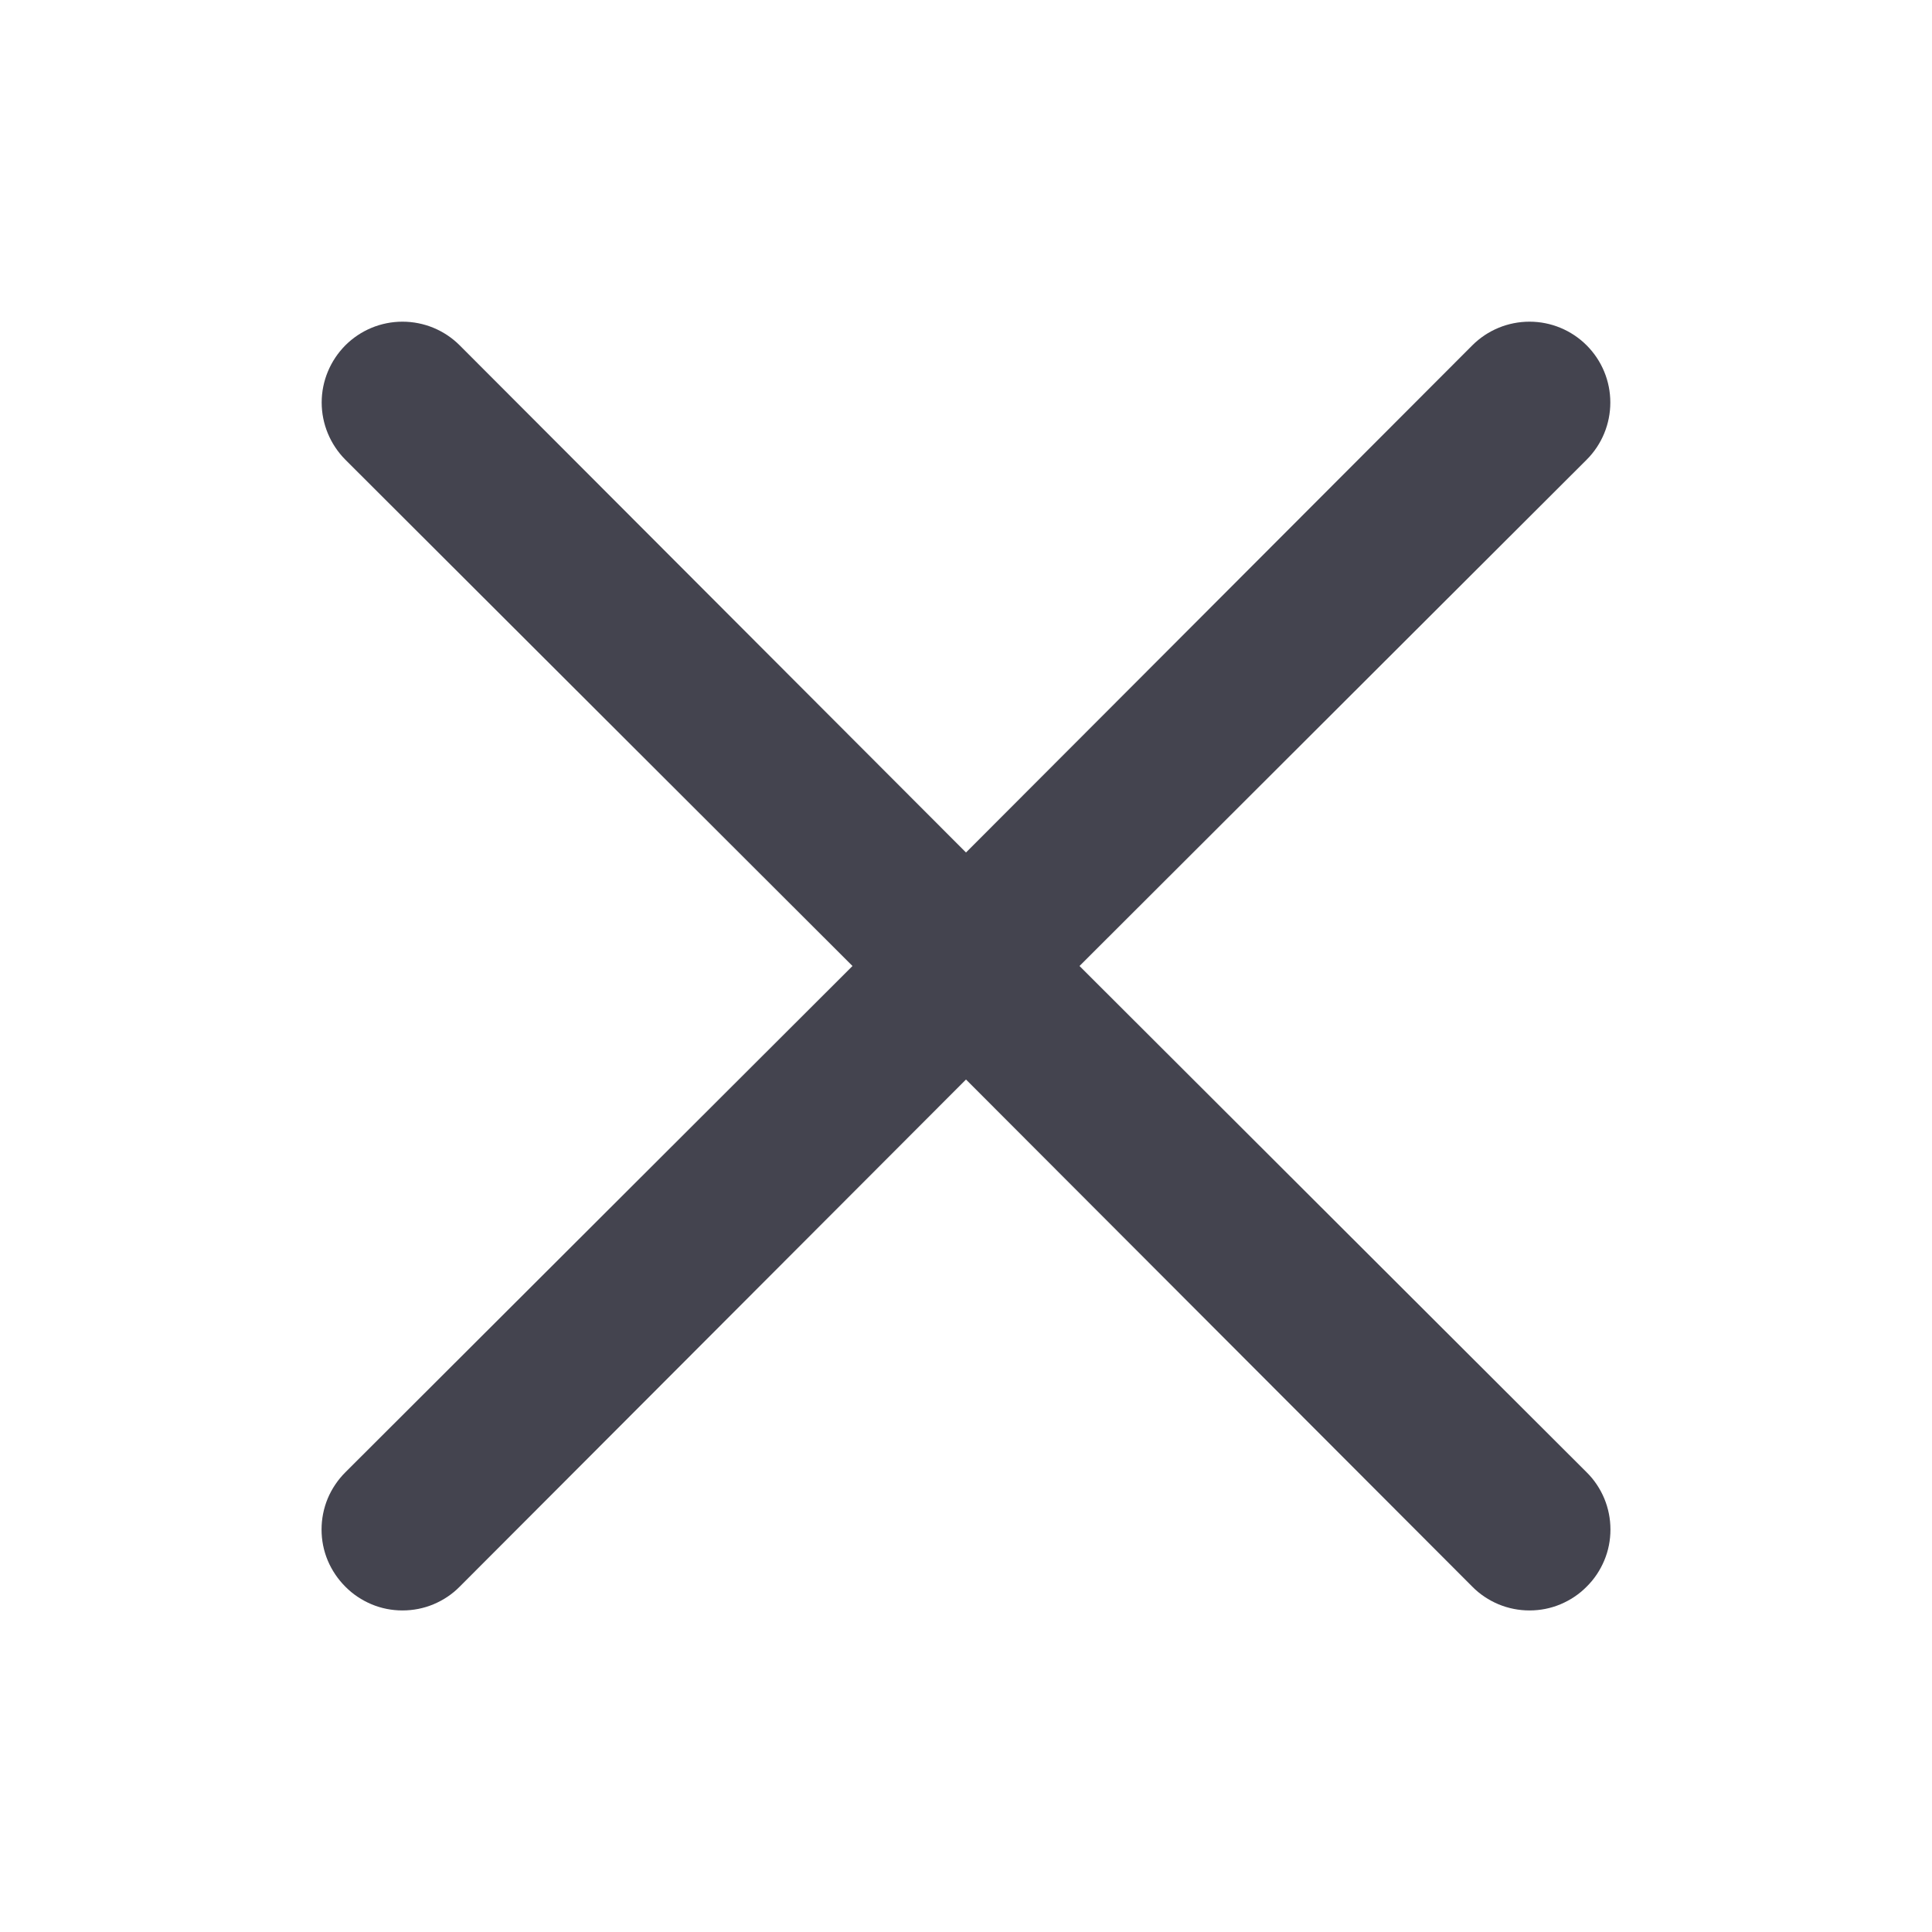 <svg width="16" height="16" viewBox="0 0 16 16" fill="none" xmlns="http://www.w3.org/2000/svg">
<g id="Close / 24 / Outline">
<path id="Vector" d="M8.94 8L13.14 3.807C13.266 3.681 13.336 3.511 13.336 3.333C13.336 3.156 13.266 2.986 13.14 2.86C13.014 2.734 12.844 2.664 12.667 2.664C12.489 2.664 12.319 2.734 12.193 2.86L8 7.06L3.807 2.86C3.681 2.734 3.511 2.664 3.333 2.664C3.156 2.664 2.986 2.734 2.86 2.86C2.735 2.986 2.664 3.156 2.664 3.333C2.664 3.511 2.735 3.681 2.86 3.807L7.06 8L2.86 12.193C2.798 12.255 2.748 12.329 2.714 12.41C2.68 12.492 2.663 12.579 2.663 12.667C2.663 12.755 2.68 12.842 2.714 12.923C2.748 13.004 2.798 13.078 2.86 13.14C2.922 13.203 2.996 13.252 3.077 13.286C3.158 13.32 3.245 13.337 3.333 13.337C3.421 13.337 3.509 13.32 3.59 13.286C3.671 13.252 3.745 13.203 3.807 13.14L8 8.94L12.193 13.14C12.255 13.203 12.329 13.252 12.41 13.286C12.492 13.32 12.579 13.337 12.667 13.337C12.755 13.337 12.842 13.32 12.923 13.286C13.004 13.252 13.078 13.203 13.14 13.14C13.203 13.078 13.252 13.004 13.286 12.923C13.32 12.842 13.337 12.755 13.337 12.667C13.337 12.579 13.32 12.492 13.286 12.41C13.252 12.329 13.203 12.255 13.14 12.193L8.94 8Z" fill="#44444F"/>
</g>
</svg>
